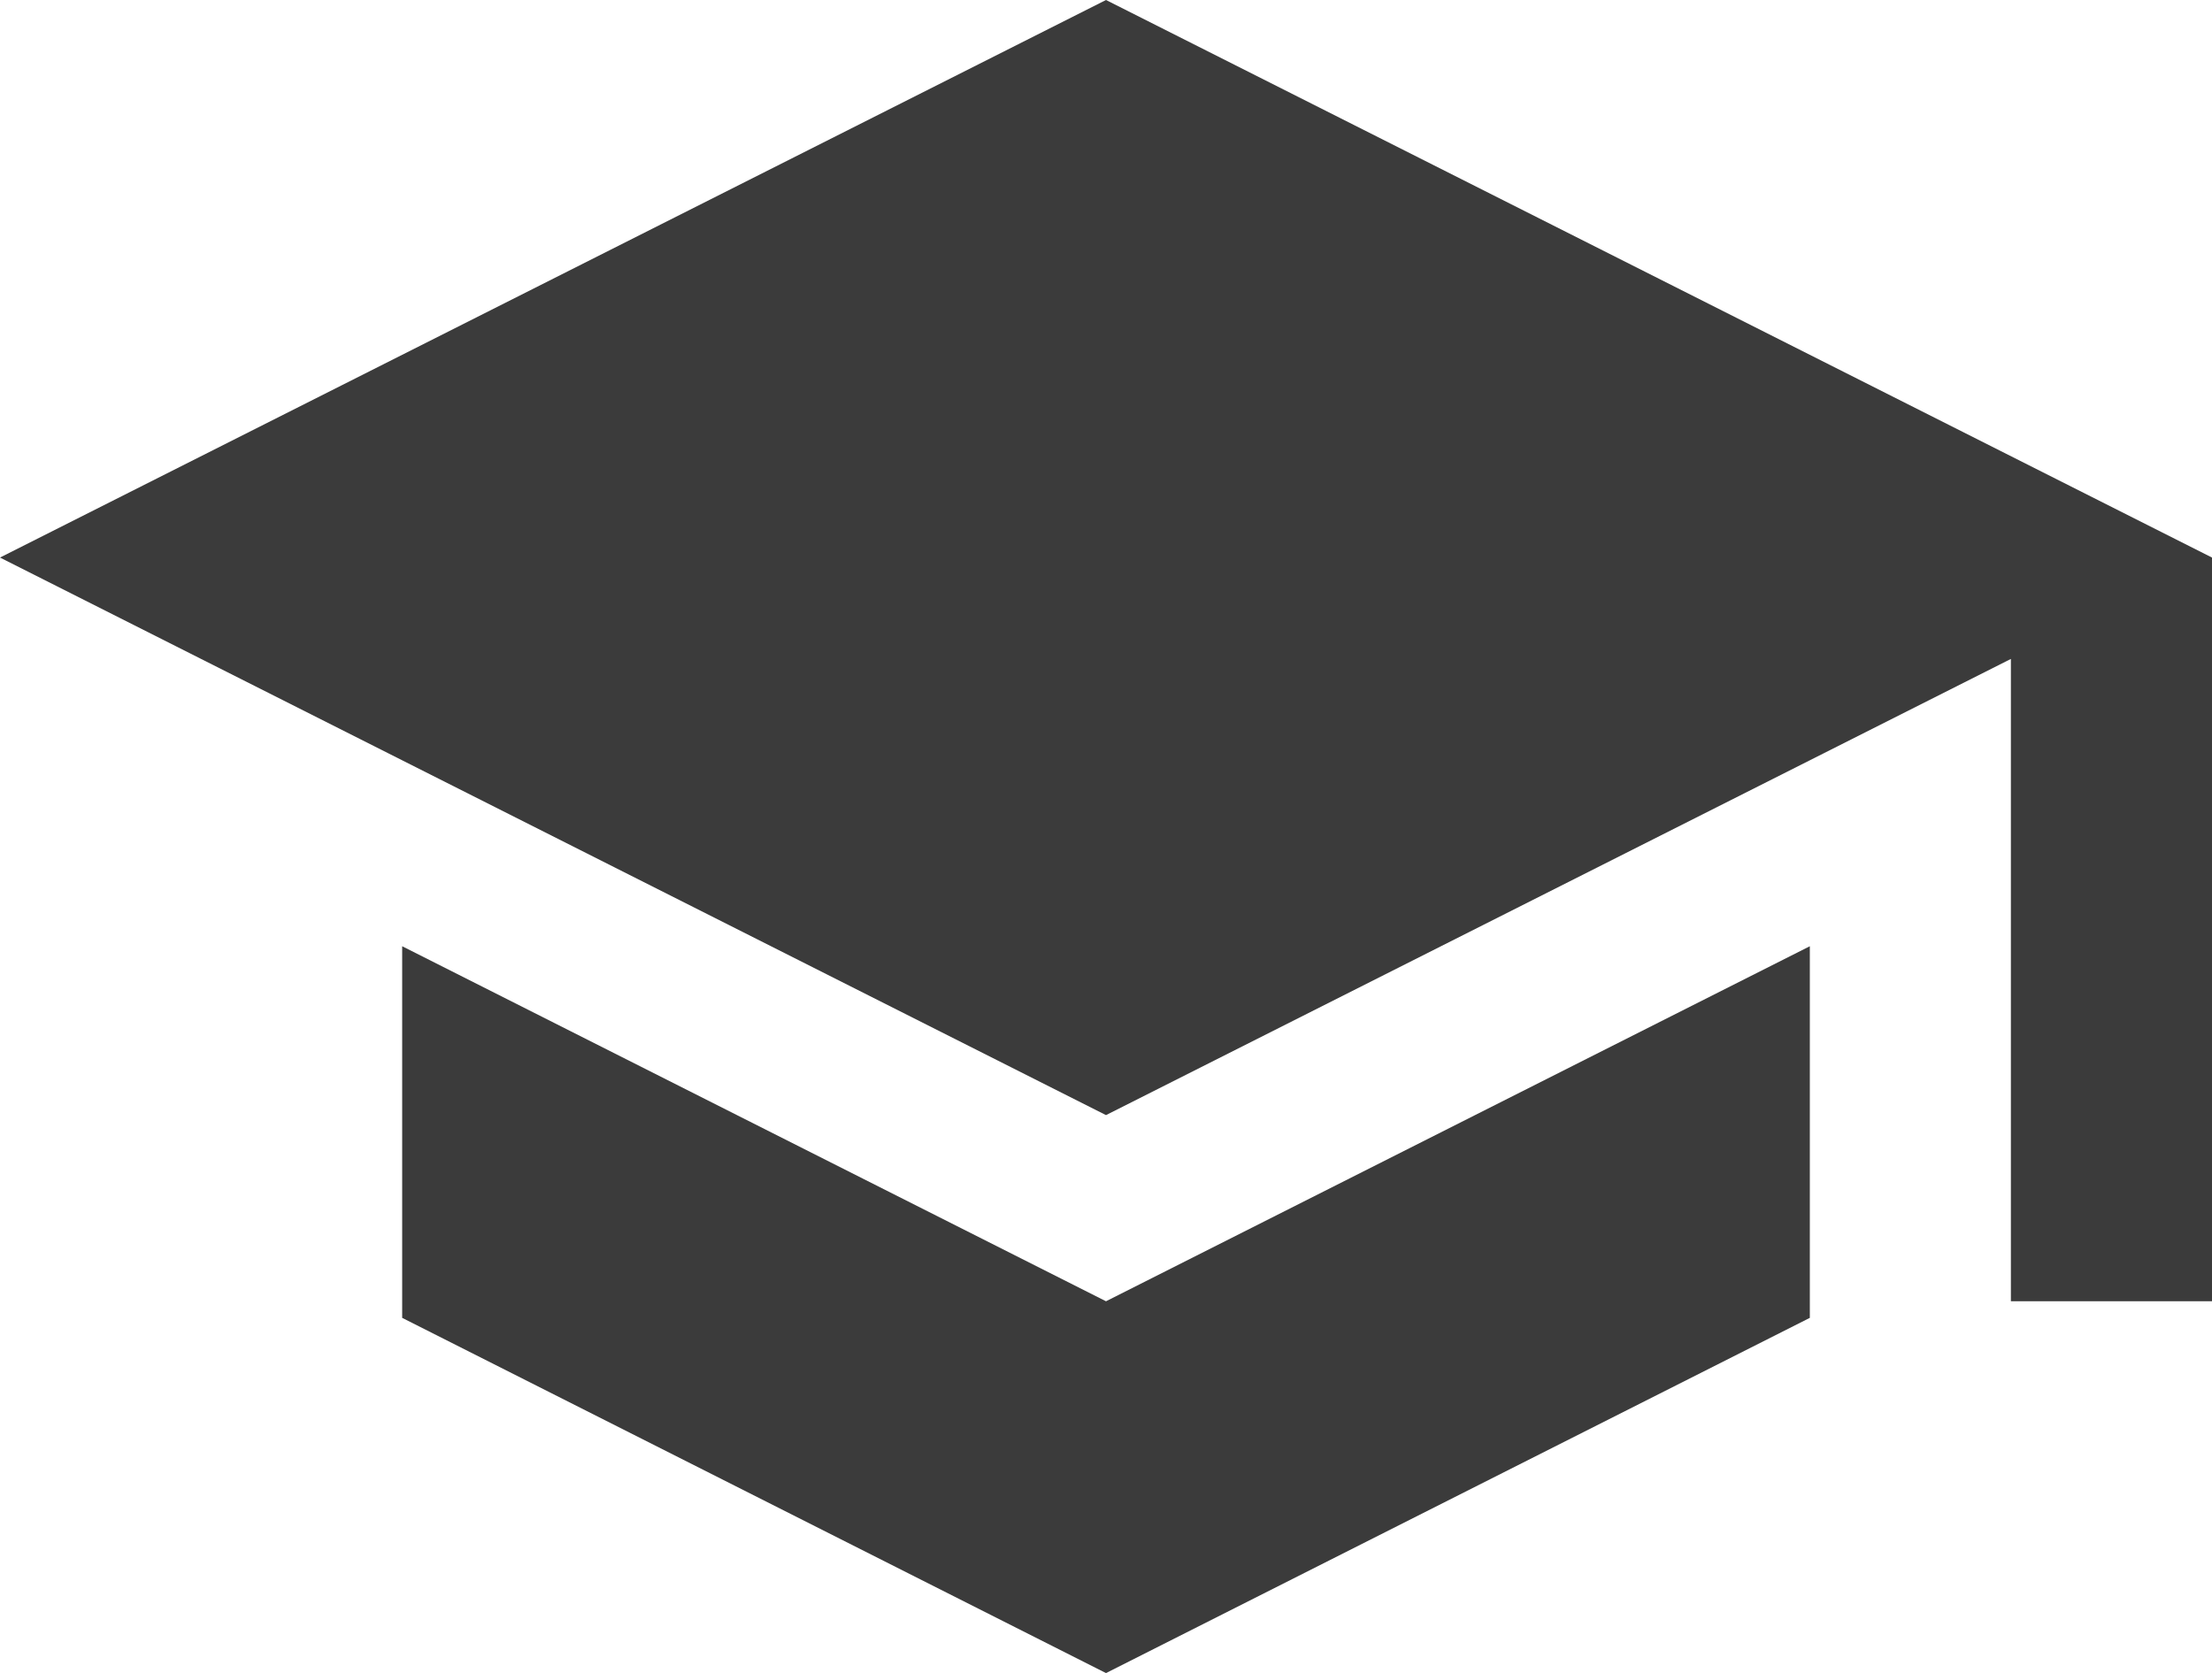 <svg xmlns="http://www.w3.org/2000/svg" viewBox="0 0 48 36.309"><path d="M9.727,23.535V31.6L25,39.309,40.273,31.6V23.535L25,31.24ZM25,3,1,15.1l24,12.1,19.636-9.9V31.24H49V15.1Z" transform="translate(-1 -3)" fill="#3b3b3b"/></svg>
